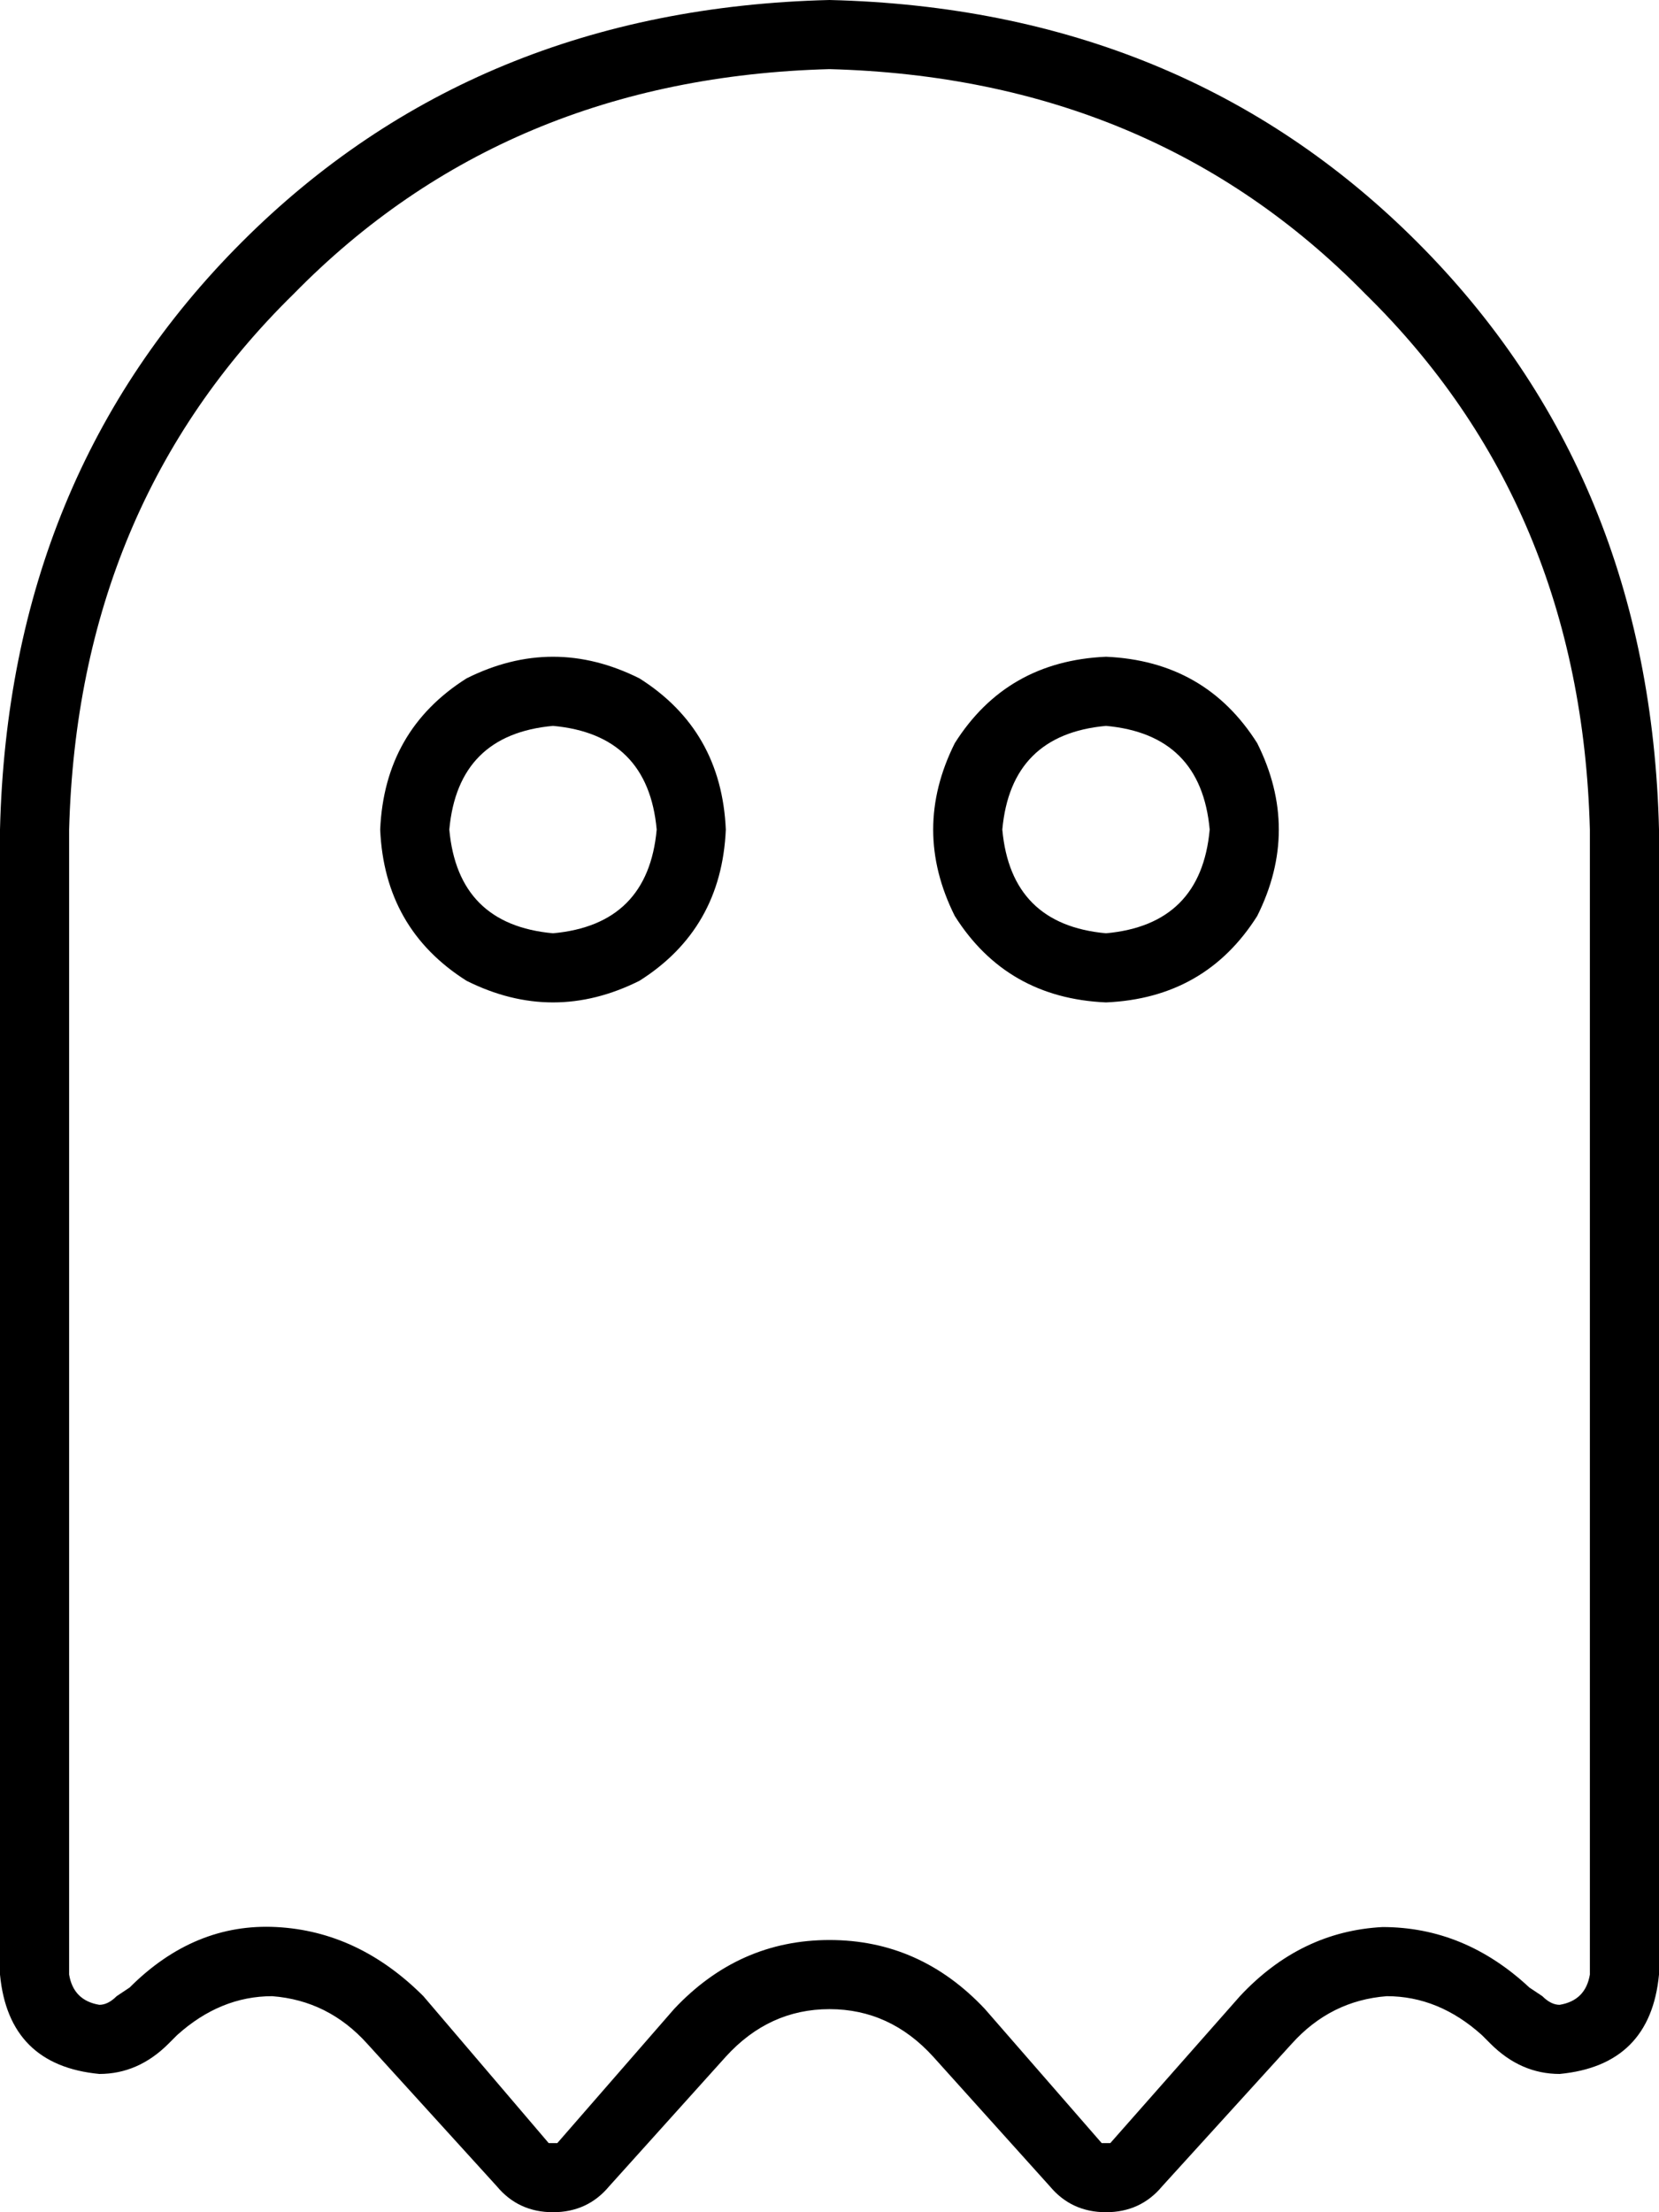 <svg xmlns="http://www.w3.org/2000/svg" viewBox="0 0 384 512">
    <path d="M 243 506 Q 248 512 256 512 Q 264 512 269 506 L 299 473 Q 308 463 321 462 Q 333 462 343 471 L 345 473 Q 352 480 361 480 Q 382 478 384 457 L 384 192 Q 382 110 328 56 Q 274 2 192 0 Q 110 2 56 56 Q 2 110 0 192 L 0 457 Q 2 478 23 480 Q 32 480 39 473 L 41 471 Q 51 462 63 462 Q 76 463 85 473 L 115 506 Q 120 512 128 512 Q 136 512 141 506 L 168 476 Q 178 465 192 465 Q 206 465 216 476 L 243 506 L 243 506 Z M 27 462 Q 25 464 23 464 Q 17 463 16 457 L 16 192 Q 18 117 68 68 Q 117 18 192 16 Q 267 18 316 68 Q 366 117 368 192 L 368 457 Q 367 463 361 464 Q 359 464 357 462 L 354 460 Q 339 446 320 446 Q 301 447 287 462 L 257 496 Q 257 496 256 496 Q 255 496 255 496 L 228 465 Q 213 449 192 449 Q 171 449 156 465 L 129 496 Q 129 496 128 496 Q 127 496 127 496 L 98 462 Q 83 447 64 446 Q 45 445 30 460 L 27 462 L 27 462 Z M 128 216 Q 106 214 104 192 Q 106 170 128 168 Q 150 170 152 192 Q 150 214 128 216 L 128 216 Z M 88 192 Q 89 215 108 227 Q 128 237 148 227 Q 167 215 168 192 Q 167 169 148 157 Q 128 147 108 157 Q 89 169 88 192 L 88 192 Z M 280 192 Q 278 214 256 216 Q 234 214 232 192 Q 234 170 256 168 Q 278 170 280 192 L 280 192 Z M 256 152 Q 233 153 221 172 Q 211 192 221 212 Q 233 231 256 232 Q 279 231 291 212 Q 301 192 291 172 Q 279 153 256 152 L 256 152 Z"/>
</svg>
